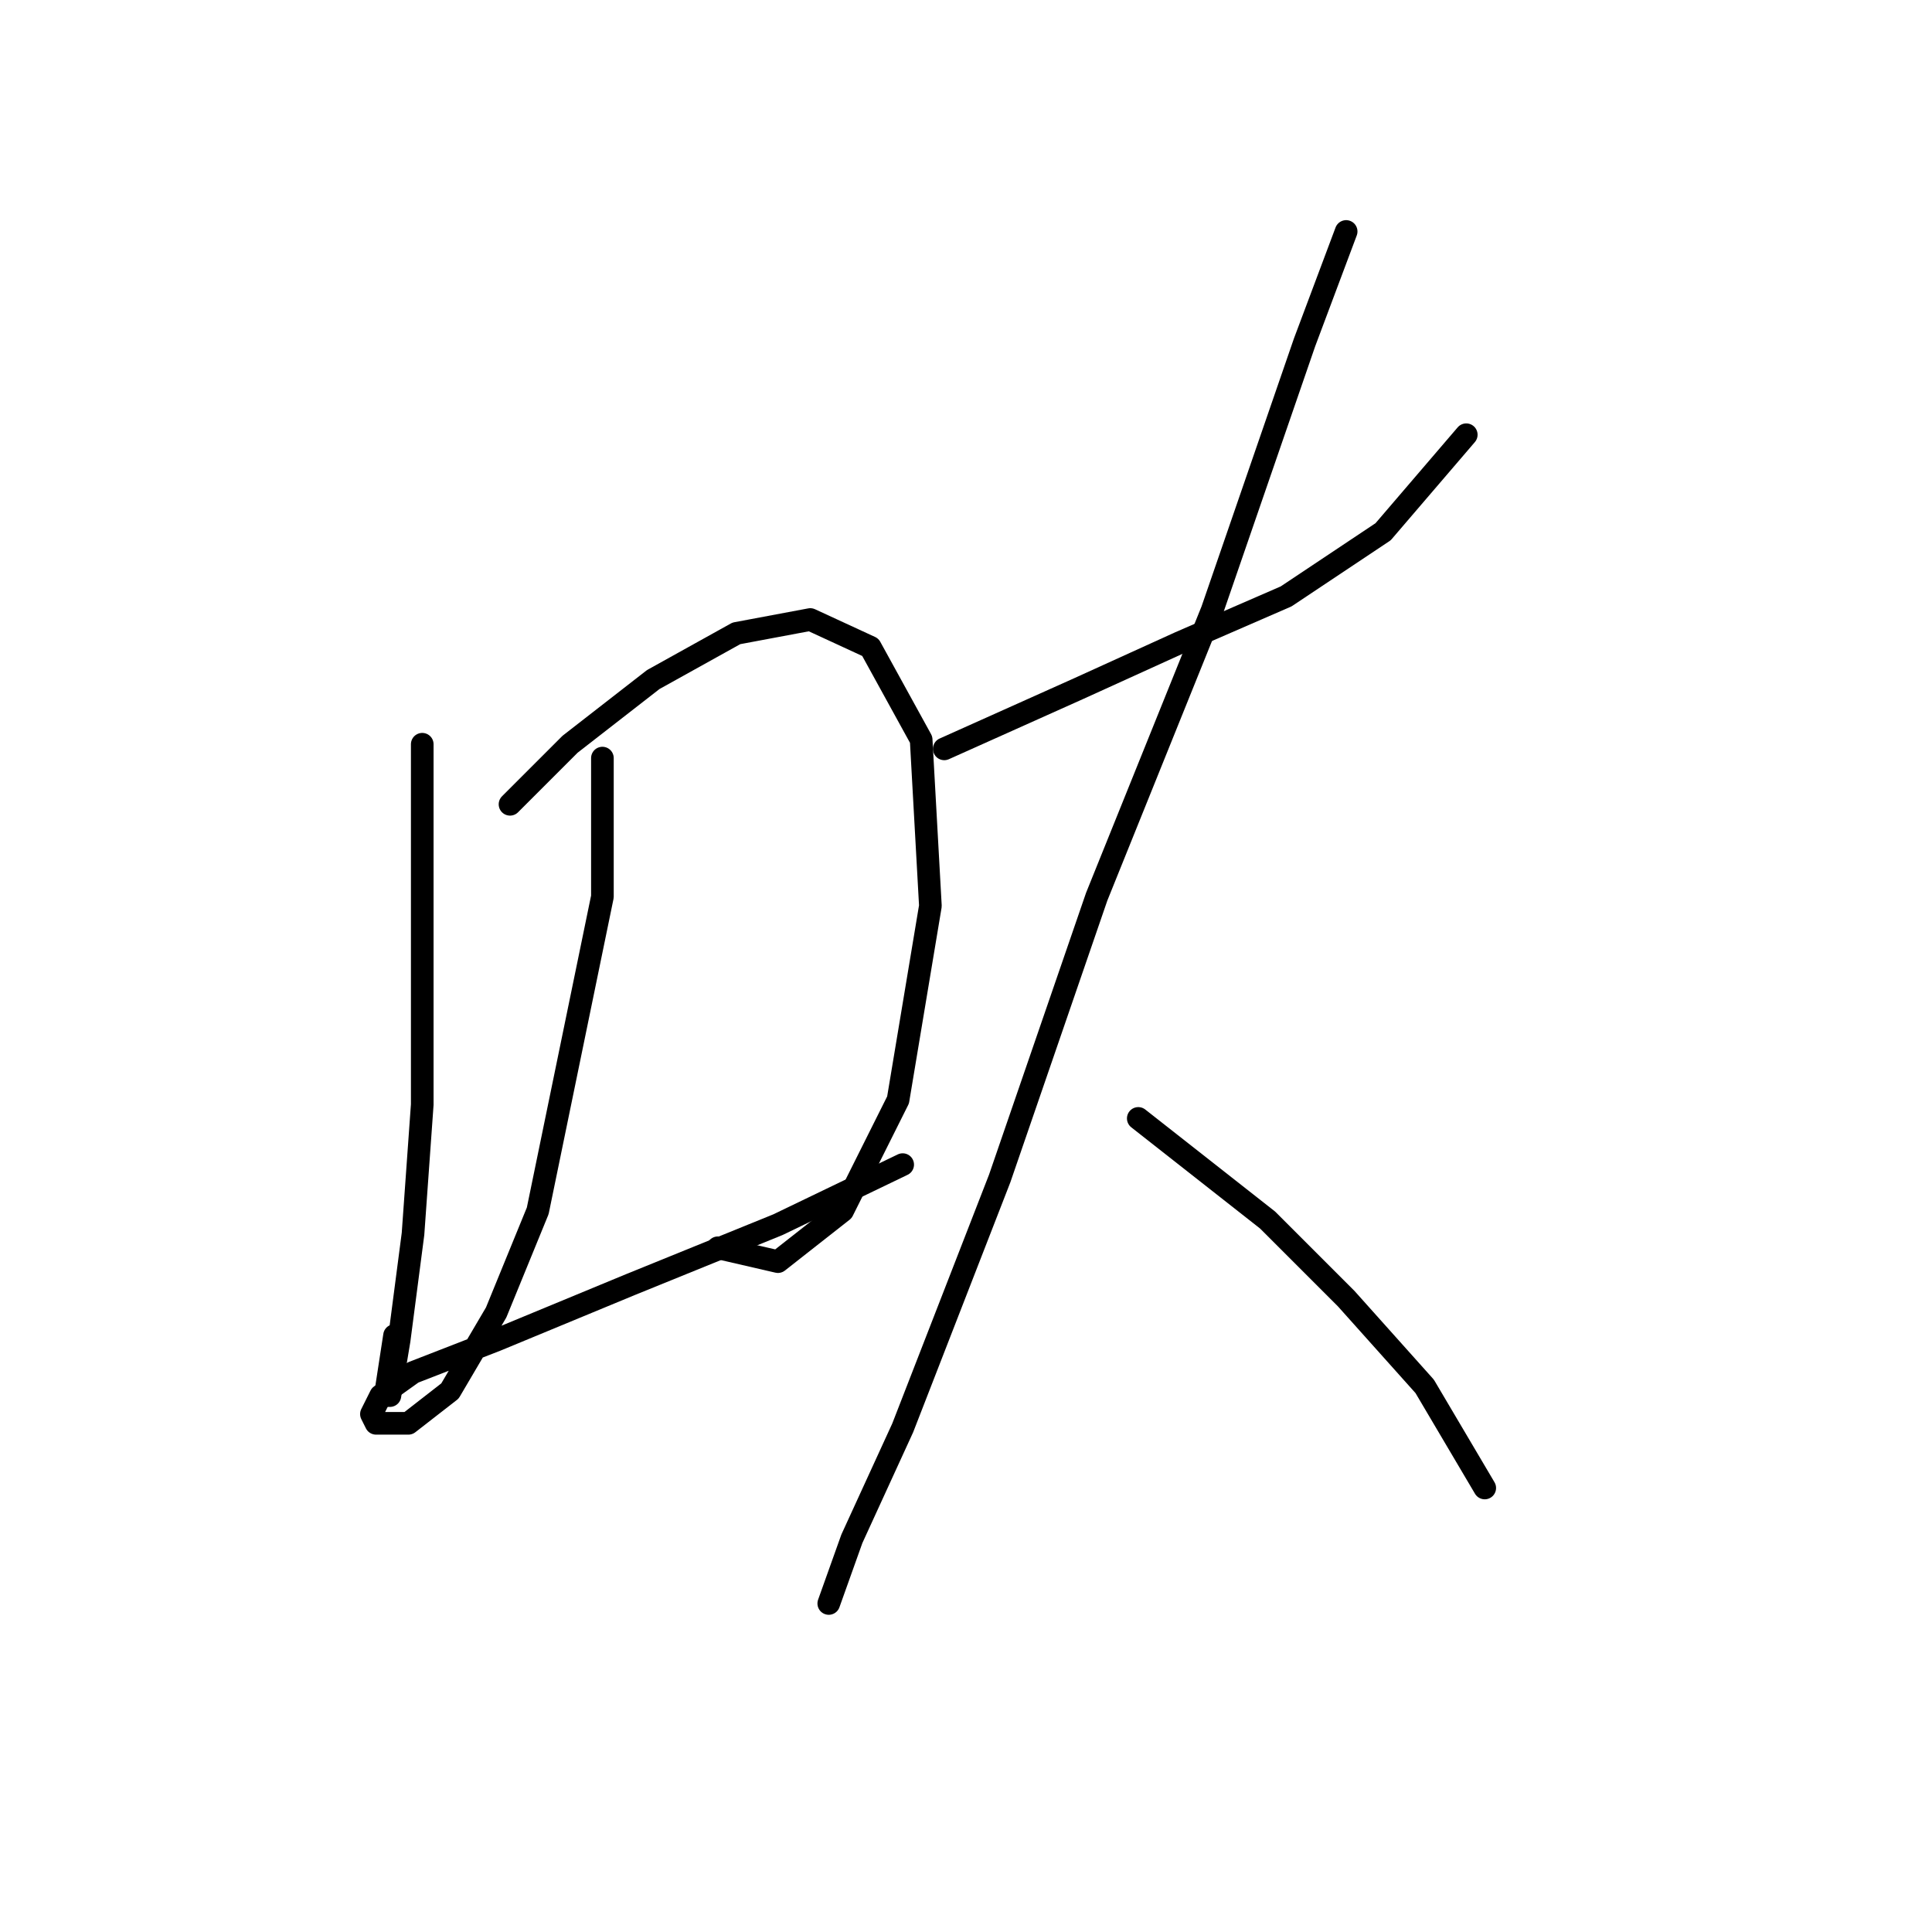 <?xml version="1.0" standalone="no"?>
    <svg width="256" height="256" xmlns="http://www.w3.org/2000/svg" version="1.1">
    <polyline stroke="black" stroke-width="3" stroke-linecap="round" fill="transparent" stroke-linejoin="round" points="55.95 98.616 55.95 112.695 55.95 146.361 54.726 163.5 52.889 177.579 51.665 184.924 51.053 184.924 52.277 176.966 52.277 176.966 " />
        <polyline stroke="black" stroke-width="3" stroke-linecap="round" fill="transparent" stroke-linejoin="round" points="67.58 106.573 75.537 98.616 86.555 90.046 97.573 83.925 107.367 82.089 115.325 85.762 122.058 98.004 123.282 120.04 118.997 145.749 111.652 160.439 103.082 167.173 95.125 165.336 95.125 165.336 " />
        <polyline stroke="black" stroke-width="3" stroke-linecap="round" fill="transparent" stroke-linejoin="round" points="79.822 100.452 79.822 118.816 71.253 160.439 65.744 173.906 59.622 184.312 54.113 188.597 49.829 188.597 49.216 187.372 50.441 184.924 54.726 181.863 65.744 177.579 83.495 170.233 103.082 162.276 119.61 154.318 119.61 154.318 " />
        <polyline stroke="black" stroke-width="3" stroke-linecap="round" fill="transparent" stroke-linejoin="round" points="125.119 99.228 142.87 91.271 156.336 85.149 170.415 79.028 183.269 70.459 194.287 57.604 194.287 57.604 " />
        <polyline stroke="black" stroke-width="3" stroke-linecap="round" fill="transparent" stroke-linejoin="round" points="178.372 30.671 172.863 45.362 160.621 80.865 145.318 118.816 132.464 156.155 119.61 189.209 112.876 203.899 109.816 212.469 109.816 212.469 " />
        <polyline stroke="black" stroke-width="3" stroke-linecap="round" fill="transparent" stroke-linejoin="round" points="150.827 148.197 167.966 161.664 178.372 172.07 188.778 183.7 196.736 197.166 196.736 197.166 " />
        </svg>